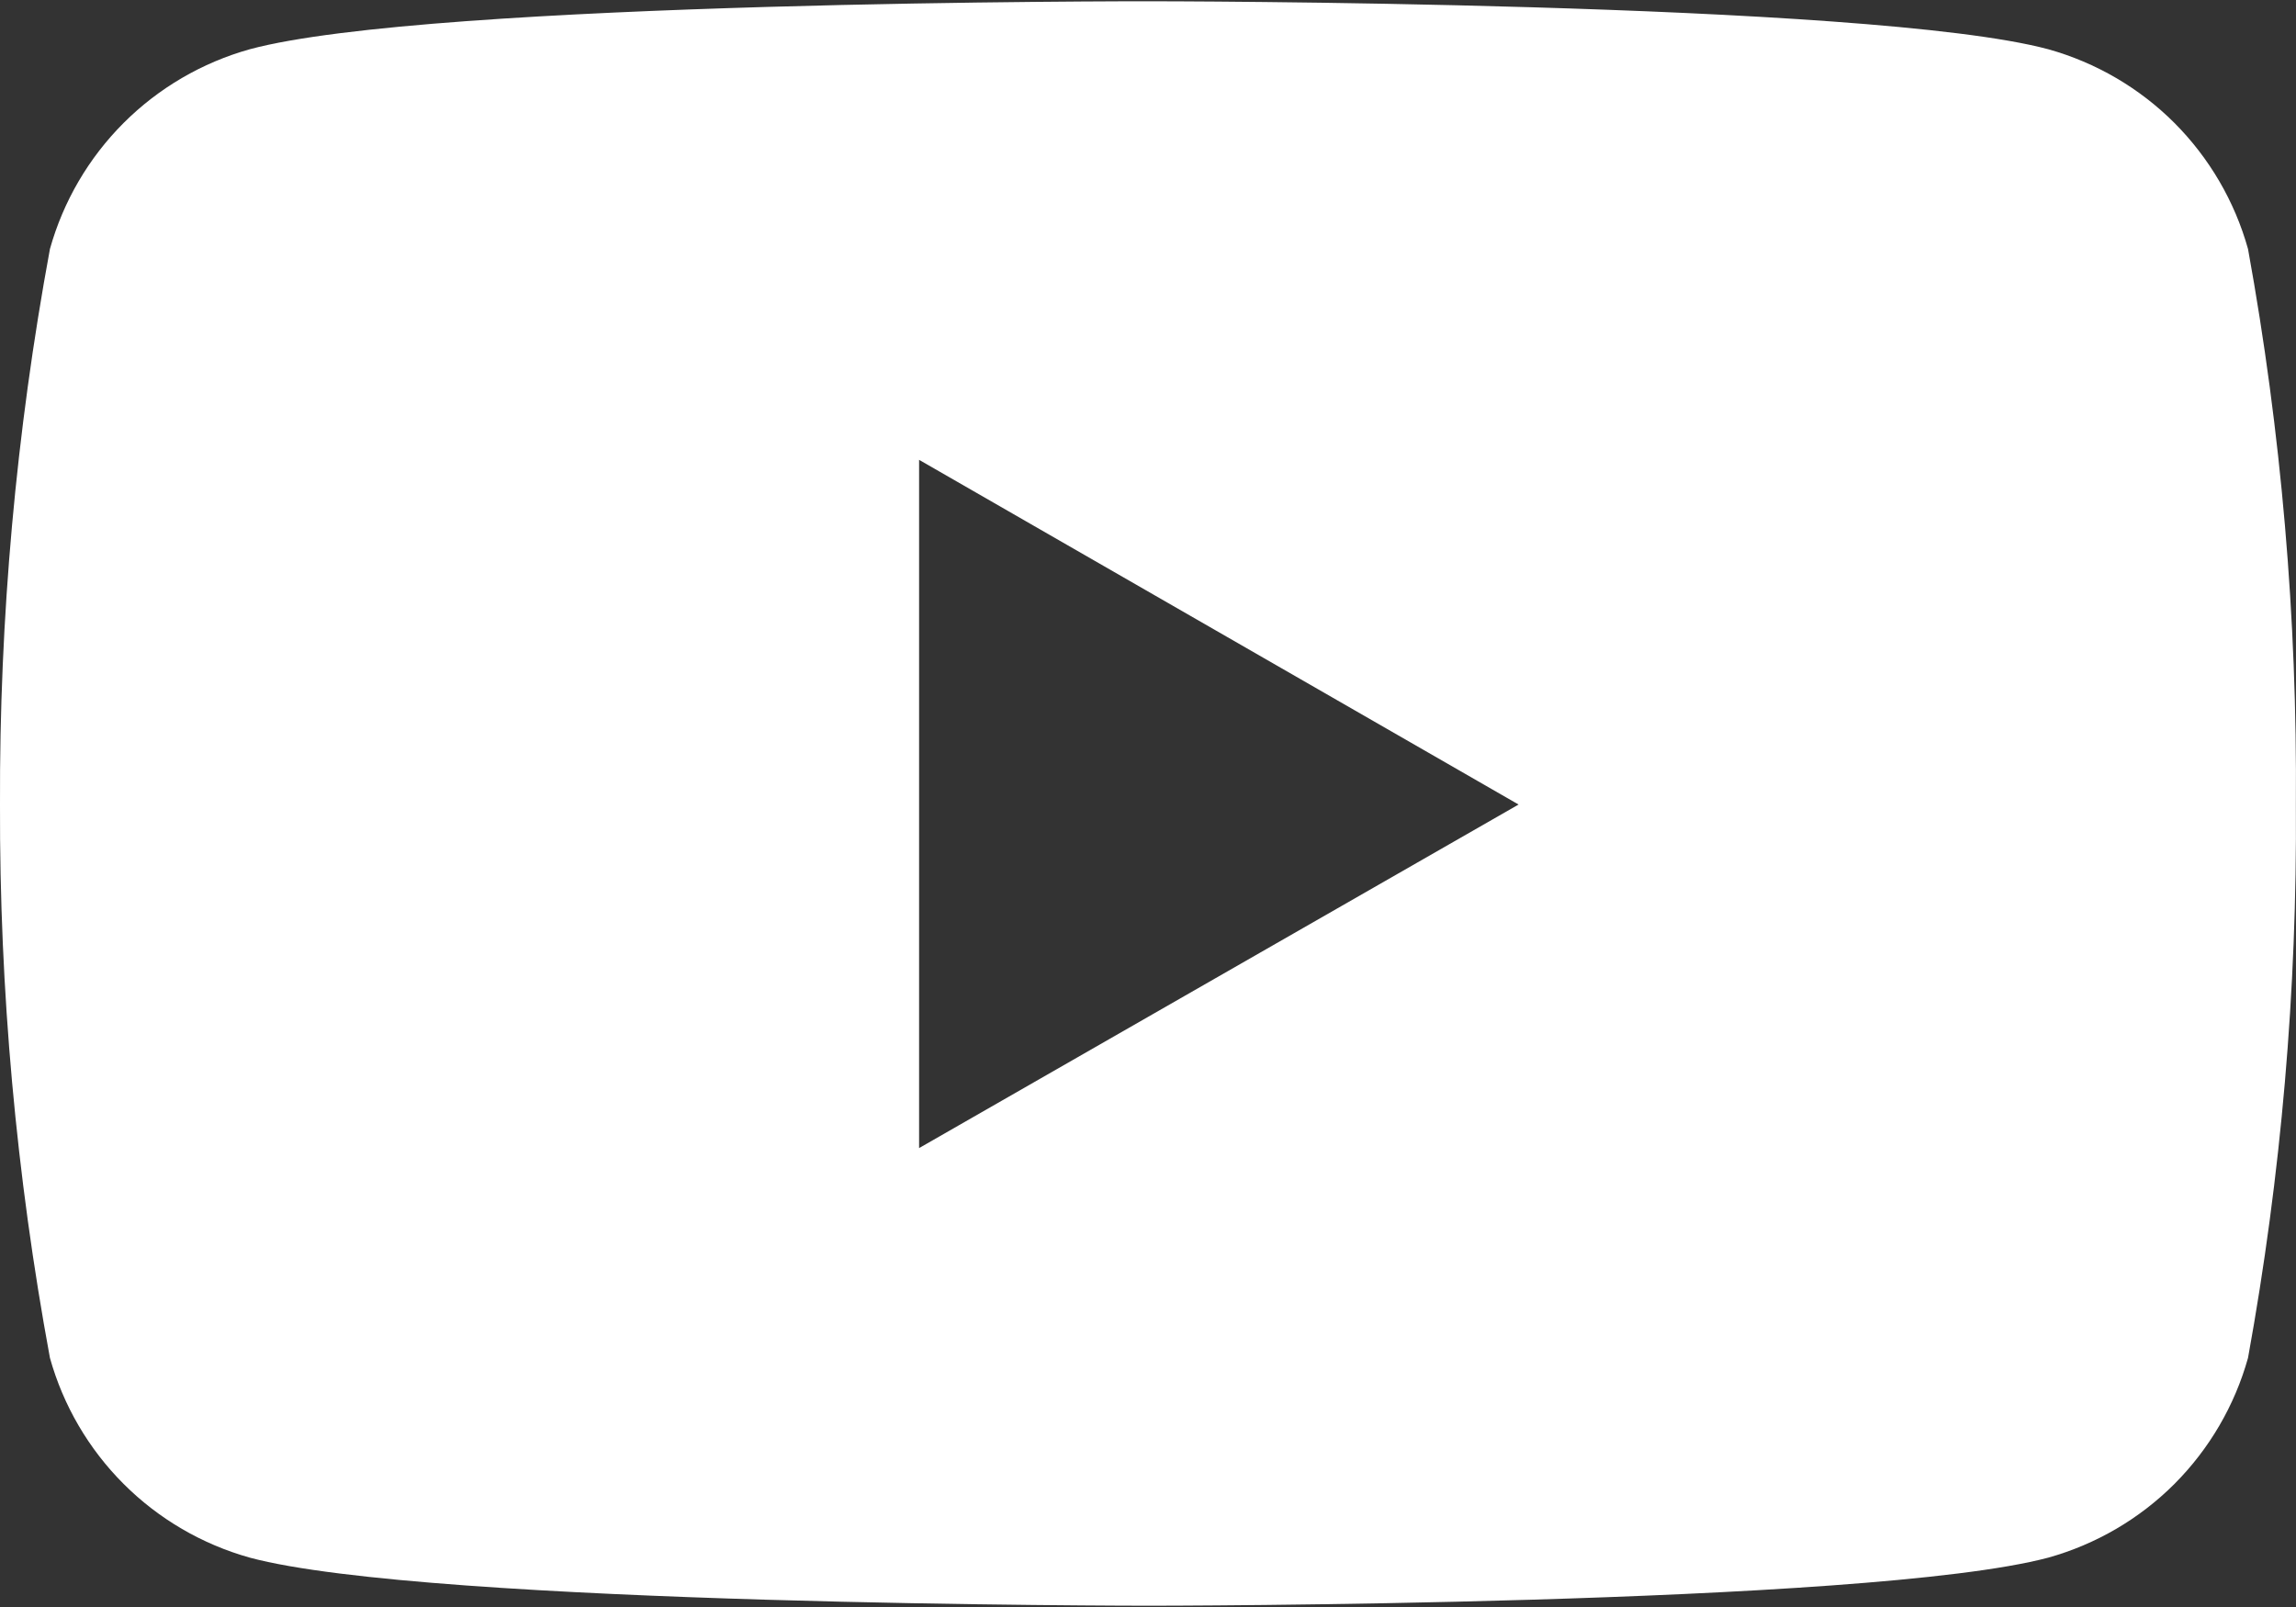 <svg width="20" height="14" viewBox="0 0 20 14" fill="none" xmlns="http://www.w3.org/2000/svg">
<rect x="0" y="0" width="20" height="14" fill="#333333" stroke="none"/>
<path d="M19.582 2.169C19.466 1.754 19.245 1.376 18.941 1.071C18.636 0.766 18.257 0.545 17.842 0.429C16.283 0.011 10.009 0.011 10.009 0.011C10.009 0.011 3.751 0.003 2.176 0.429C1.761 0.545 1.382 0.766 1.077 1.071C0.772 1.376 0.551 1.754 0.435 2.169C0.14 3.765 -0.006 5.386 0 7.009C-0.005 8.626 0.141 10.24 0.435 11.83C0.551 12.245 0.772 12.623 1.077 12.928C1.382 13.233 1.761 13.454 2.176 13.57C3.733 13.989 10.009 13.989 10.009 13.989C10.009 13.989 16.266 13.989 17.842 13.57C18.257 13.454 18.636 13.233 18.941 12.928C19.245 12.623 19.466 12.245 19.582 11.83C19.871 10.239 20.01 8.625 19.999 7.009C20.011 5.386 19.872 3.766 19.582 2.169ZM8.006 10.002V4.006L13.228 7.009L8.006 10.002Z" fill="white"/>
</svg>
